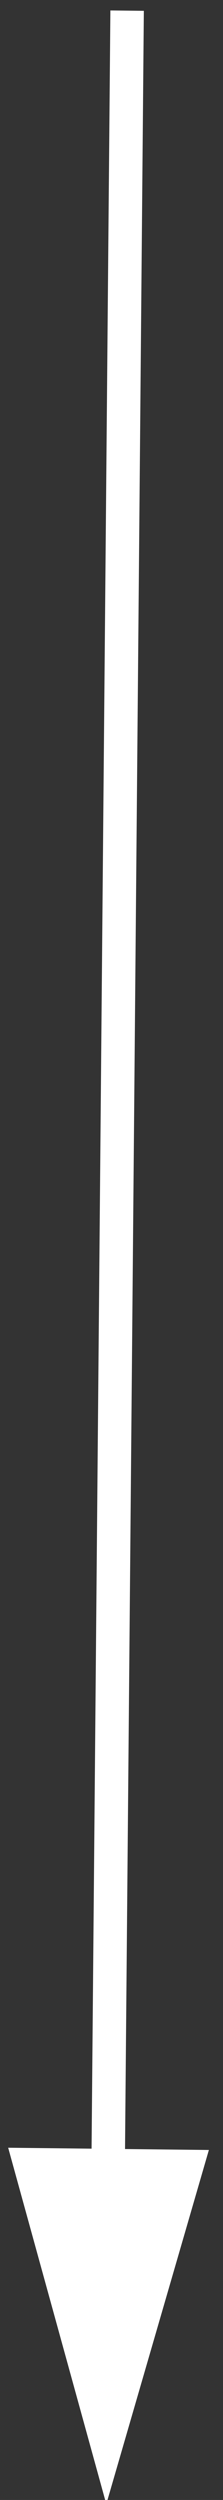 <svg xmlns="http://www.w3.org/2000/svg" viewBox="0 0 6 67" width="6" height="67">
	<rect x="0" y="0" width="6" height="67" fill="#333333" stroke="none"/>
	<style>
		tspan { white-space:pre }
		.shp0 { fill: #ffffff } 
	</style>
	<g id="box_2">
		<g id="tab_1">
			<g id="arrows">
				<path id="Rectangle 11 copy 33" class="shp0" d="M3.87 0.29L2.97 0.28L2.46 58.03L3.36 58.04L3.87 0.29ZM5.62 57.62L0.22 57.56L2.86 67.11L5.62 57.62Z" />
			</g>
		</g>
	</g>
</svg>